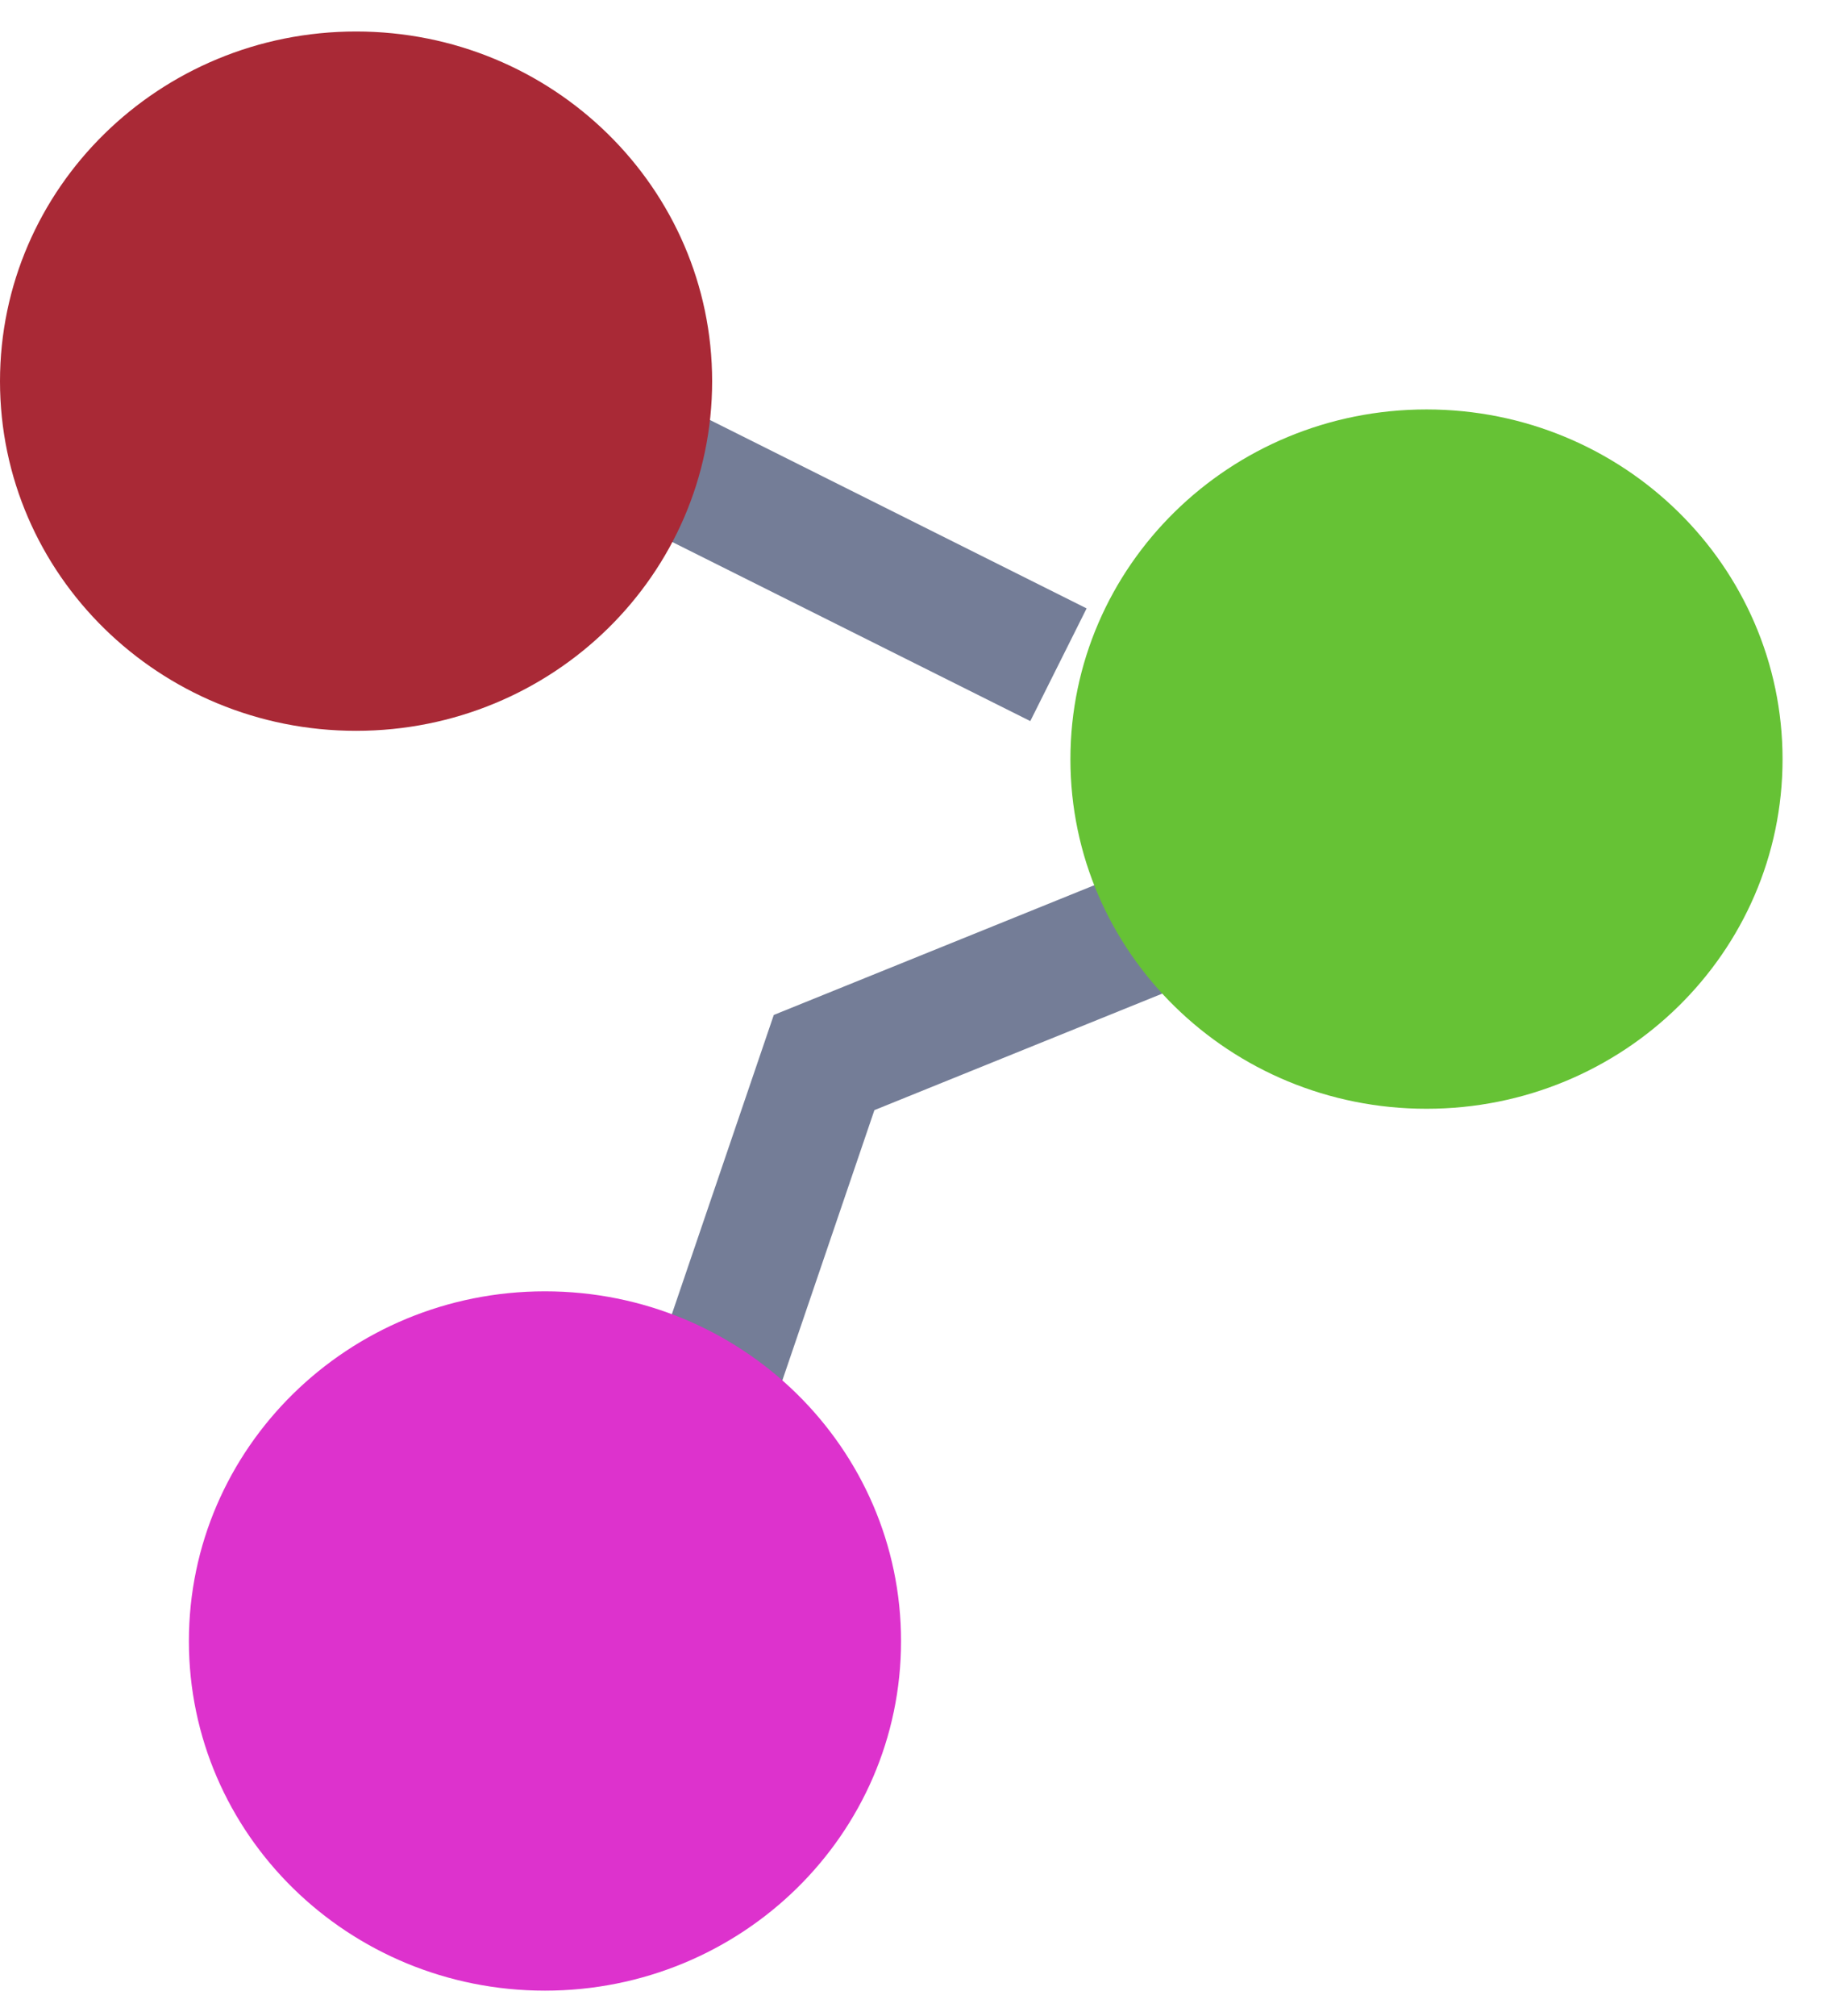 <?xml version="1.0" standalone="no"?>
<!-- Generator: Adobe Fireworks 10, Export SVG Extension by Aaron Beall (http://fireworks.abeall.com) . Version: 0.6.1  -->
<!DOCTYPE svg PUBLIC "-//W3C//DTD SVG 1.1//EN" "http://www.w3.org/Graphics/SVG/1.1/DTD/svg11.dtd">
<svg id="Assets%20-%20v8%20-%20Slim.fw-Page%201%20Copy%202" viewBox="0 0 29 32" style="background-color:#ffffff00" version="1.1"
	xmlns="http://www.w3.org/2000/svg" xmlns:xlink="http://www.w3.org/1999/xlink" xml:space="preserve"
	x="0px" y="0px" width="29px" height="32px"
>
	<g id="CIRCULAR%20HIERARCHICAL">
		<path id="Line" d="M 16.81 10.553 L 10.81 7.553 " stroke="#747d97" stroke-width="2" fill="none"/>
		<path id="Line2" d="M 18.81 14.553 L 13.088 16.868 L 10.81 23.553 " stroke="#747d97" stroke-width="2" fill="none"/>
		<path d="M 11.31 6.053 C 11.31 9.121 8.779 11.602 5.655 11.602 C 2.532 11.602 0 9.121 0 6.053 C 0 2.986 2.532 0.5 5.655 0.5 C 8.779 0.5 11.31 2.986 11.31 6.053 L 11.31 6.053 ZM 11.31 6.053 L 11.31 6.053 Z" fill="#a92936"/>
		<path d="M 14.31 26.053 C 14.31 29.121 11.779 31.602 8.655 31.602 C 5.532 31.602 3 29.121 3 26.053 C 3 22.986 5.532 20.5 8.655 20.5 C 11.779 20.5 14.31 22.986 14.31 26.053 L 14.31 26.053 ZM 14.31 26.053 L 14.31 26.053 Z" fill="#dd32cd"/>
		<path d="M 28.31 12.053 C 28.31 15.121 25.779 17.602 22.655 17.602 C 19.532 17.602 17 15.121 17 12.053 C 17 8.986 19.532 6.5 22.655 6.5 C 25.779 6.5 28.31 8.986 28.31 12.053 L 28.31 12.053 ZM 28.31 12.053 L 28.31 12.053 Z" fill="#66c235"/>
	</g>
</svg>